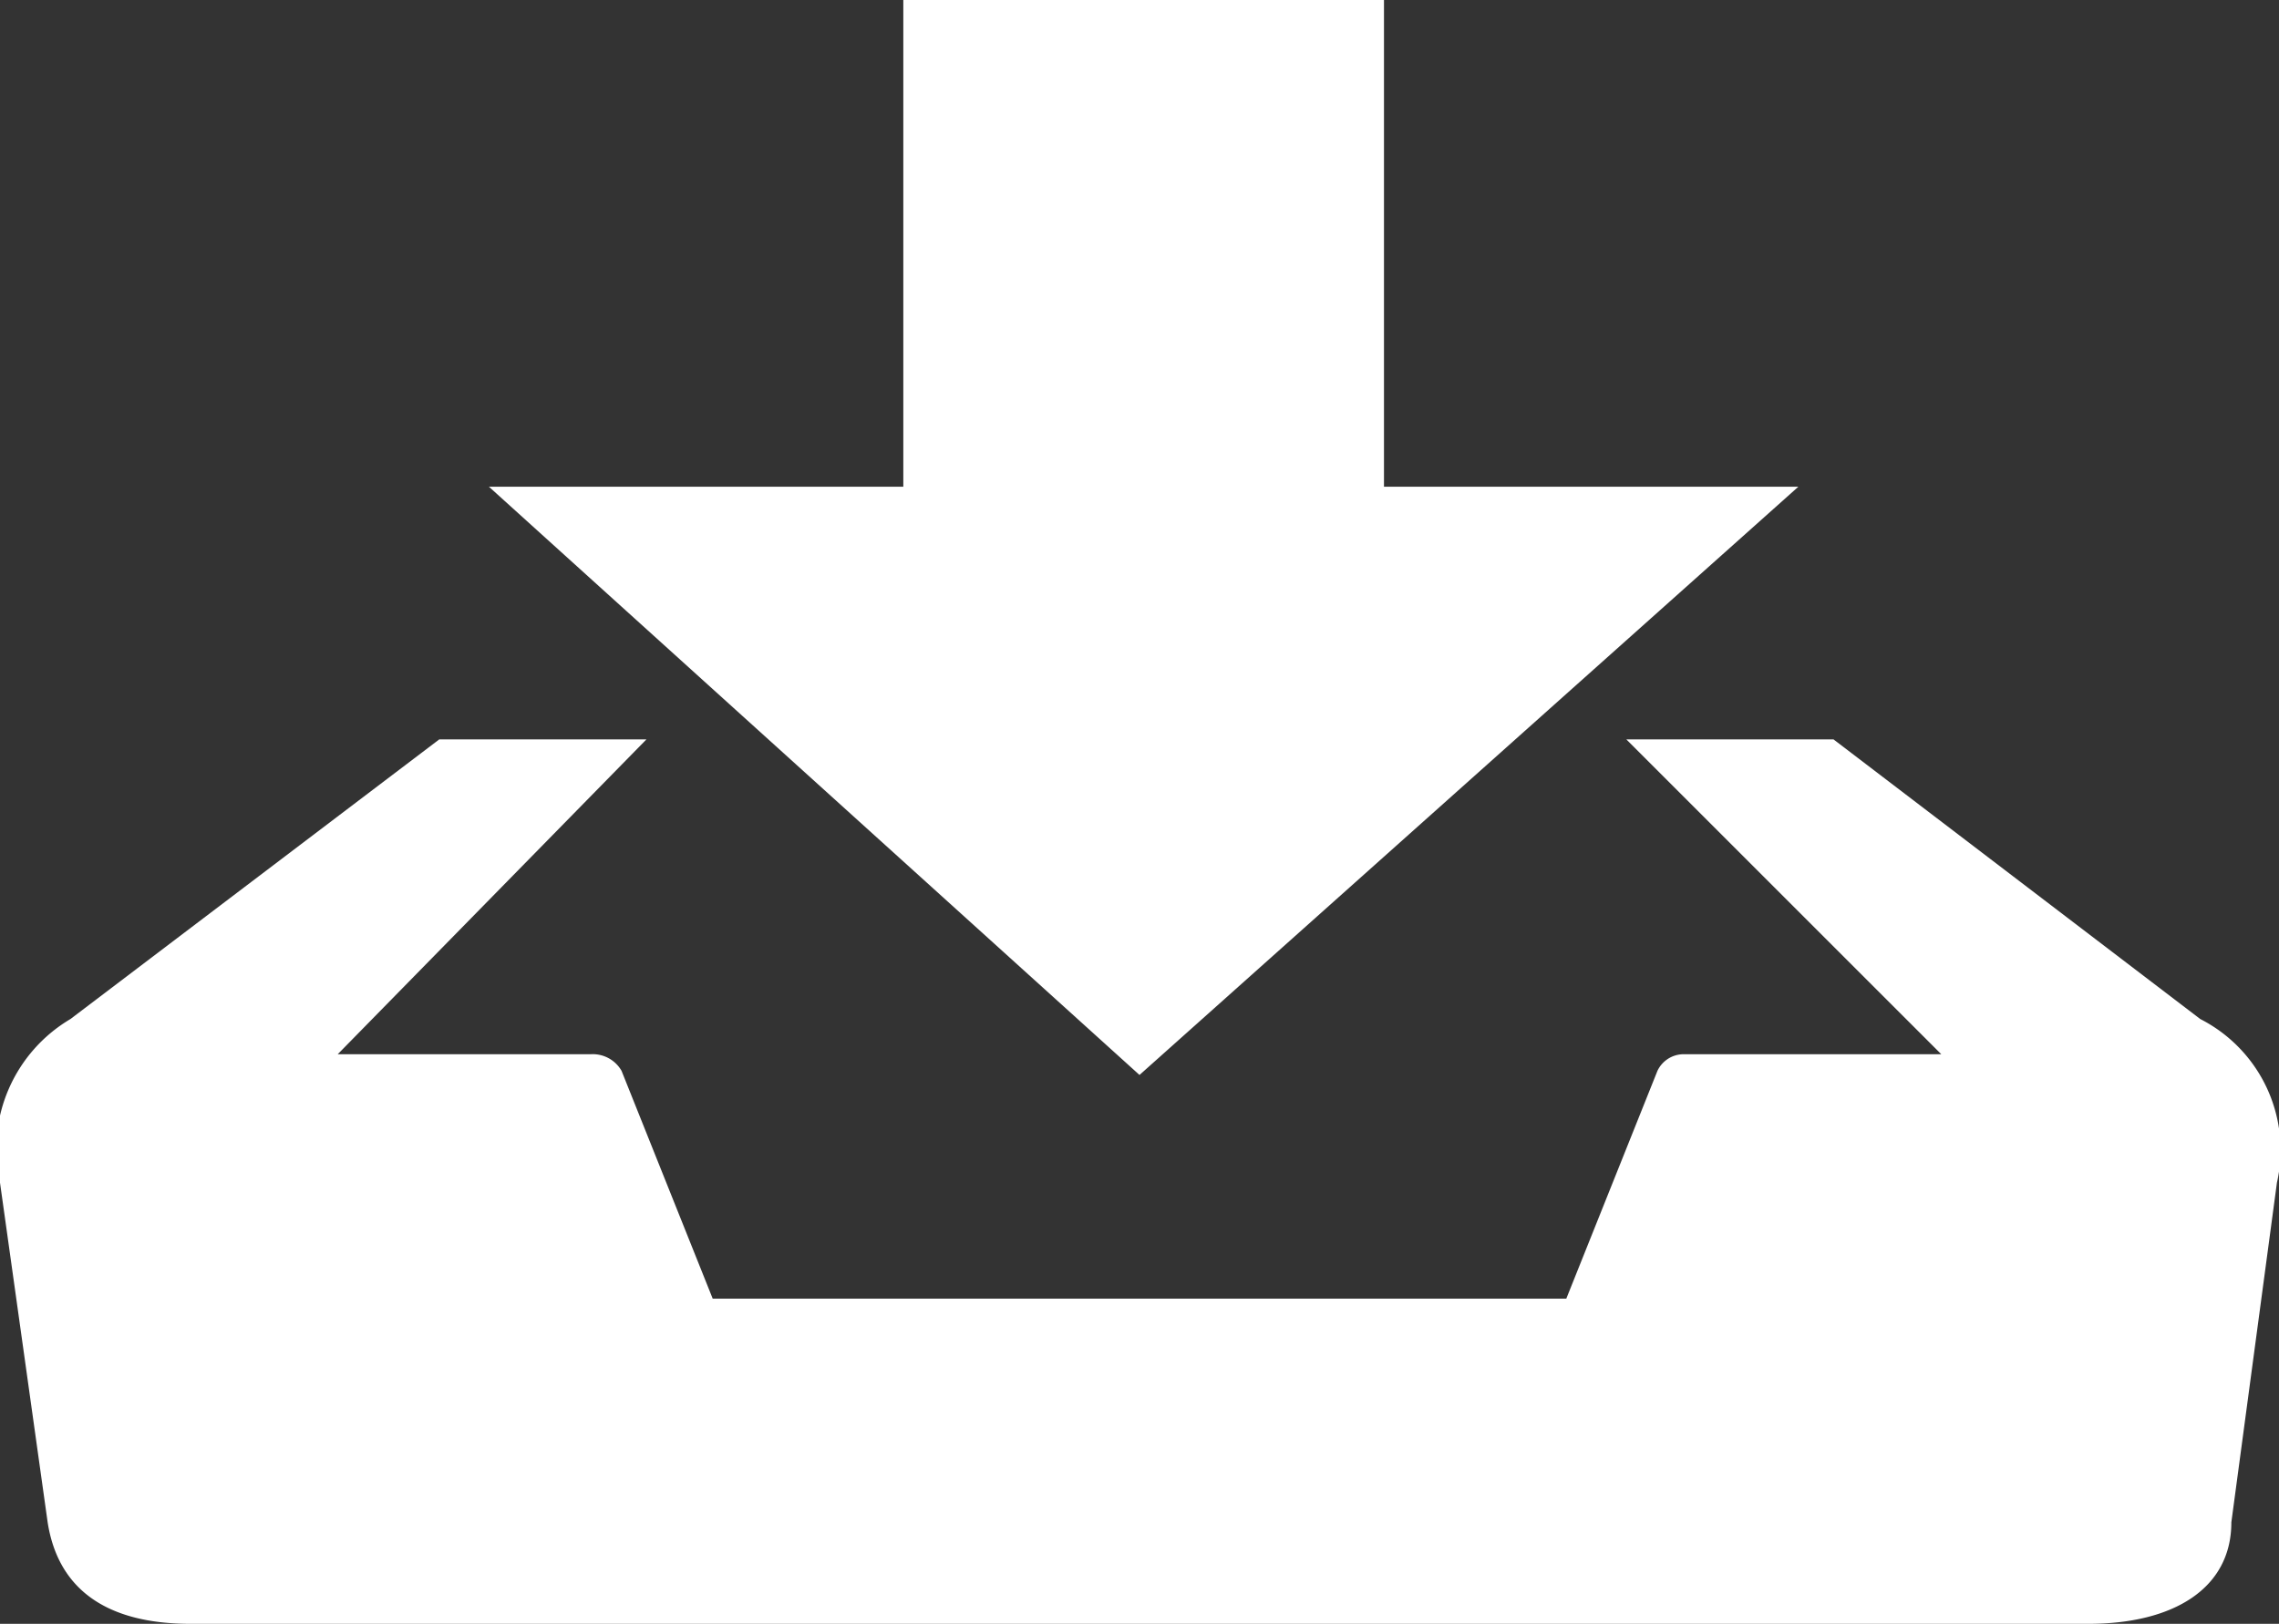 <svg id="Layer_1" data-name="Layer 1" xmlns="http://www.w3.org/2000/svg" viewBox="0 0 11 7.84"><rect x="0" y="0" width="11" height="7.84" fill="#333333" stroke="none"/><defs><style>.cls-1{fill:#fff;}</style></defs><title>icon-download-light</title><path class="cls-1" d="M10.62,4.92a.71.71,0,0,1,.37.79l-.22,1.64c0,.32-.28.49-.69.49H.92c-.41,0-.64-.17-.69-.49L0,5.71a.73.73,0,0,1,.34-.79L2.12,3.57h1L1.63,5.09H2.85A.16.16,0,0,1,3,5.17l.44,1.1H7.56L8,5.17a.14.14,0,0,1,.12-.08H9.37L7.85,3.57h1ZM5.5,5.19,2.36,2.35h2V0H6.68V2.35h2Z"/></svg>